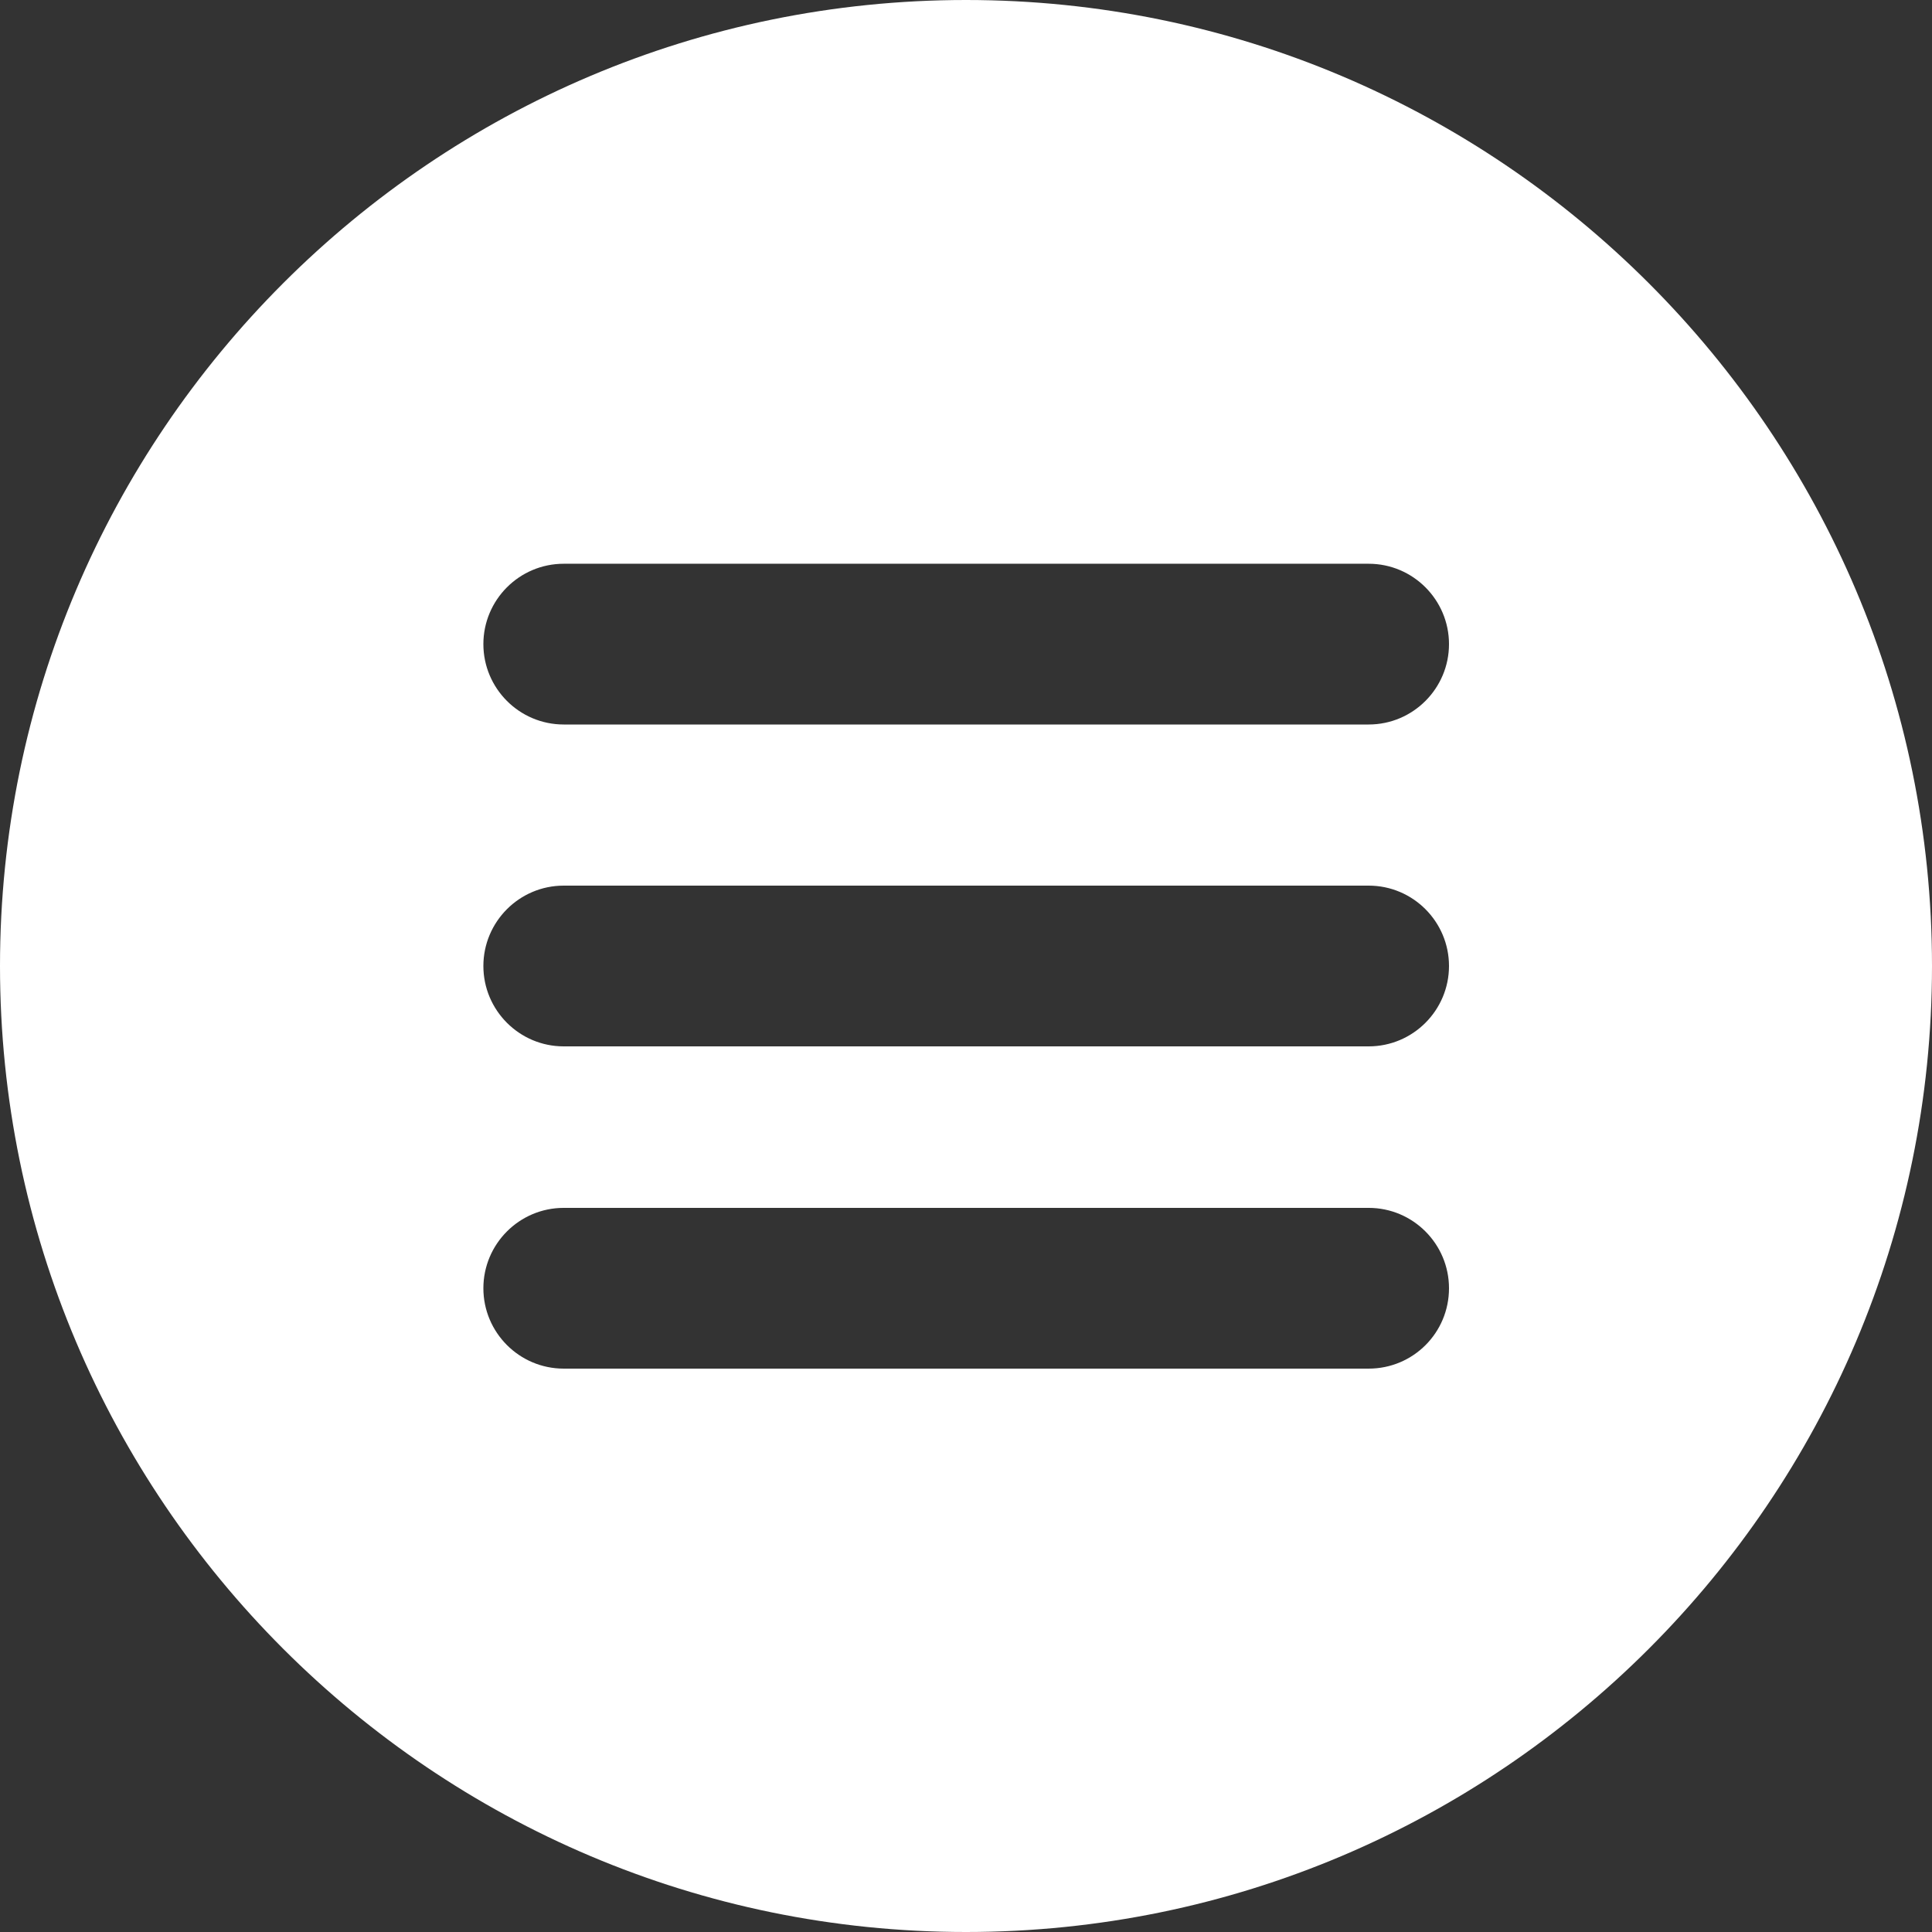 <?xml version="1.0" encoding="UTF-8"?><svg id="miniMenu" xmlns="http://www.w3.org/2000/svg" version="1.1" width="512" height="512" viewBox="0 0 512 512"><rect x="0" y="0" width="512" height="512" fill="#333333" stroke="none"/><path id="icon" fill="#ffffff" d="M256,0C114.8,0,0,114.8,0,256s114.8,256,256,256,256-114.8,256-256S397.2,0,256,0ZM362.7,362.7h-213.3c-11.8,0-21.3-9.6-21.3-21.3s9.5-21.3,21.3-21.3h213.3c11.8,0,21.3,9.6,21.3,21.3,0,11.8-9.5,21.3-21.3,21.3ZM362.7,277.3h-213.3c-11.8,0-21.3-9.6-21.3-21.3s9.5-21.3,21.3-21.3h213.3c11.8,0,21.3,9.6,21.3,21.3s-9.5,21.3-21.3,21.3ZM362.7,192h-213.3c-11.8,0-21.3-9.6-21.3-21.3s9.5-21.3,21.3-21.3h213.3c11.8,0,21.3,9.6,21.3,21.3s-9.5,21.3-21.3,21.3Z"/></svg>